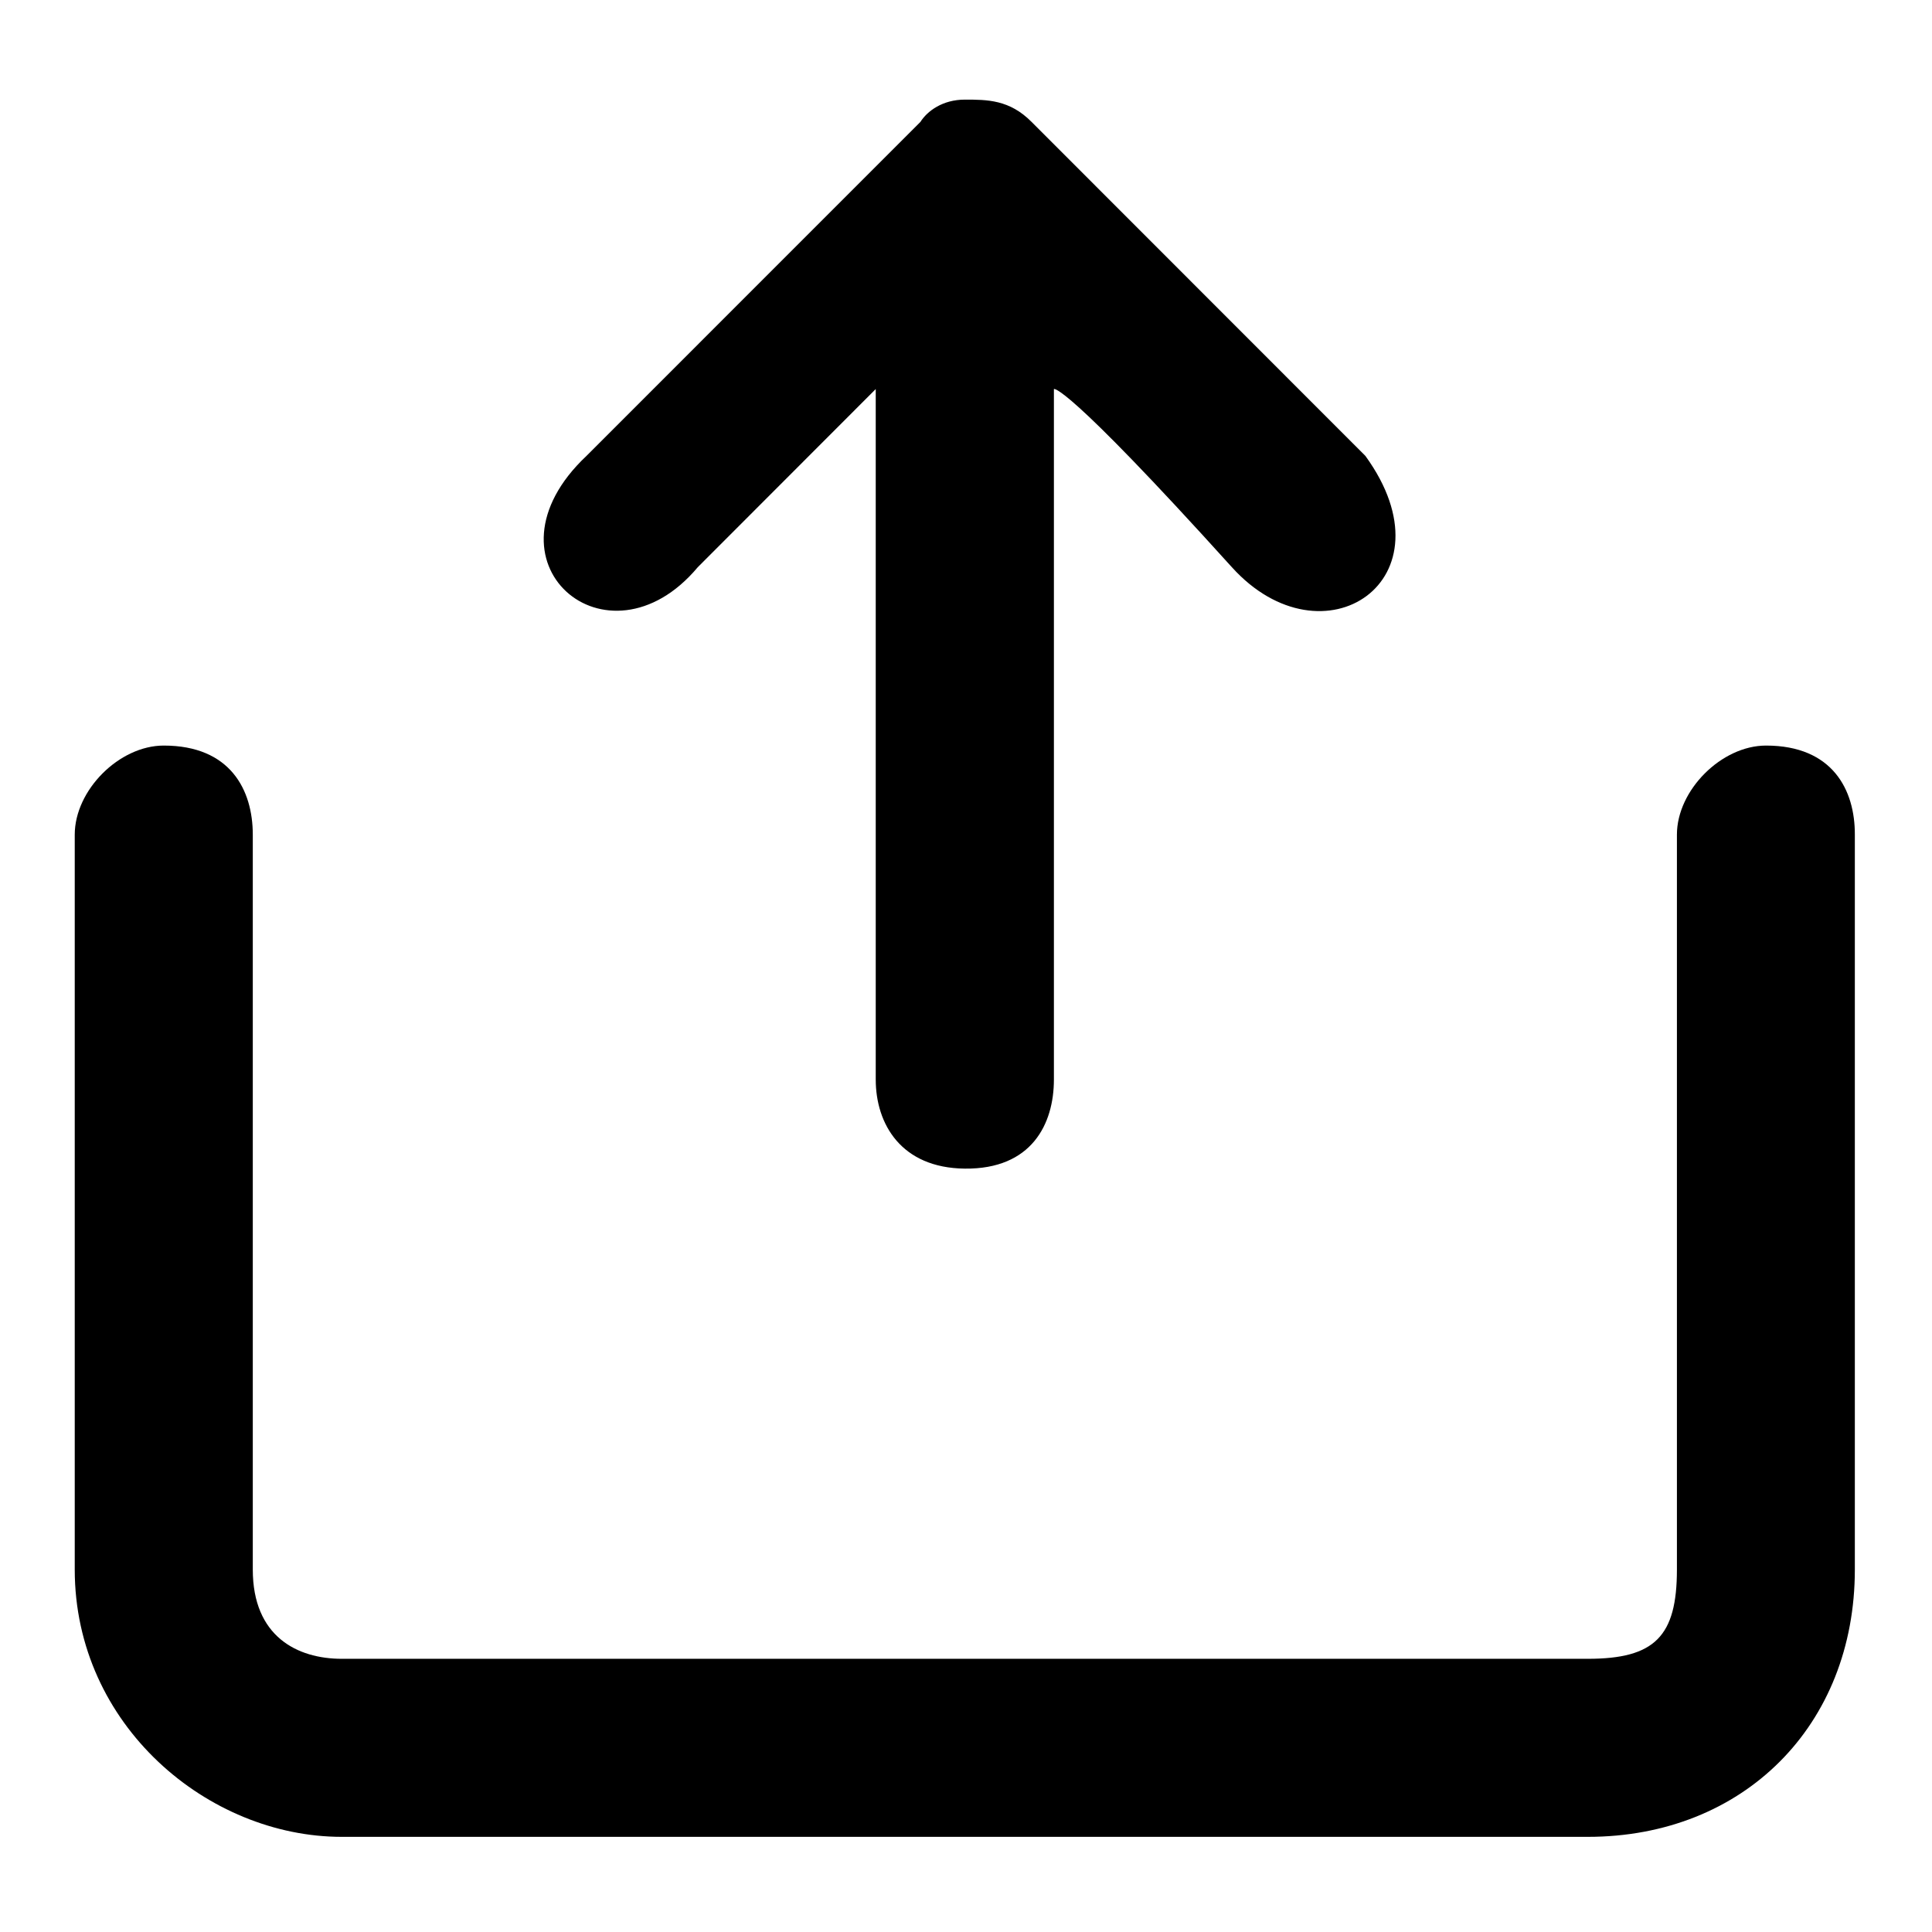 <?xml version="1.0" encoding="utf-8"?>
<!-- Generator: Adobe Illustrator 15.1.0, SVG Export Plug-In . SVG Version: 6.00 Build 0)  -->
<!DOCTYPE svg PUBLIC "-//W3C//DTD SVG 1.1//EN" "http://www.w3.org/Graphics/SVG/1.1/DTD/svg11.dtd">
<svg version="1.1" id="Layer_1" xmlns="http://www.w3.org/2000/svg" xmlns:xlink="http://www.w3.org/1999/xlink" x="0px" y="0px"
	 width="32px" height="32px" viewBox="0 0 32 32" enable-background="new 0 0 32 32" xml:space="preserve">
<path d="M9.714,7.551c-1.853,1.746,0.345,3.63,1.843,1.844c0,0,0,0,2.948-2.951c0,0,0,0,0,11.436c0,0.737,0.421,1.465,1.475,1.476
	c1.107,0.012,1.476-0.738,1.476-1.476c0,0,0,0,0-11.436c0,0,0.151-0.145,2.948,2.951c1.508,1.668,3.705,0.216,2.211-1.844
	c0,0,0,0-5.528-5.531C16.721,1.65,16.351,1.65,15.981,1.65c-0.368,0-0.622,0.189-0.736,0.369L9.714,7.551z"/>
<path d="M29.251,12.349c-0.737,0-1.476,0.738-1.476,1.476c0,0.369,0,0.369,0,0.369l0,0c0,11.803,0,11.803,0,11.803
	c0,1.106-0.367,1.478-1.475,1.478c-20.639,0-20.639,0-20.639,0c-0.737,0-1.474-0.369-1.474-1.478c0-11.803,0-11.803,0-11.803l0,0
	c0-0.369,0-0.369,0-0.369c0-0.738-0.369-1.476-1.475-1.476c-0.737,0-1.474,0.738-1.474,1.476c0,0.369,0,0.369,0,0.369l0,0
	c0,11.803,0,11.803,0,11.803c0,2.582,2.211,4.427,4.422,4.427c20.639,0,20.639,0,20.639,0c2.58,0,4.423-1.845,4.423-4.427
	c0-7.746,0-7.746,0-7.746c0-4.057,0-4.057,0-4.057c0-0.369,0-0.369,0-0.369C30.725,13.086,30.355,12.349,29.251,12.349
	L29.251,12.349z"/>
</svg>

